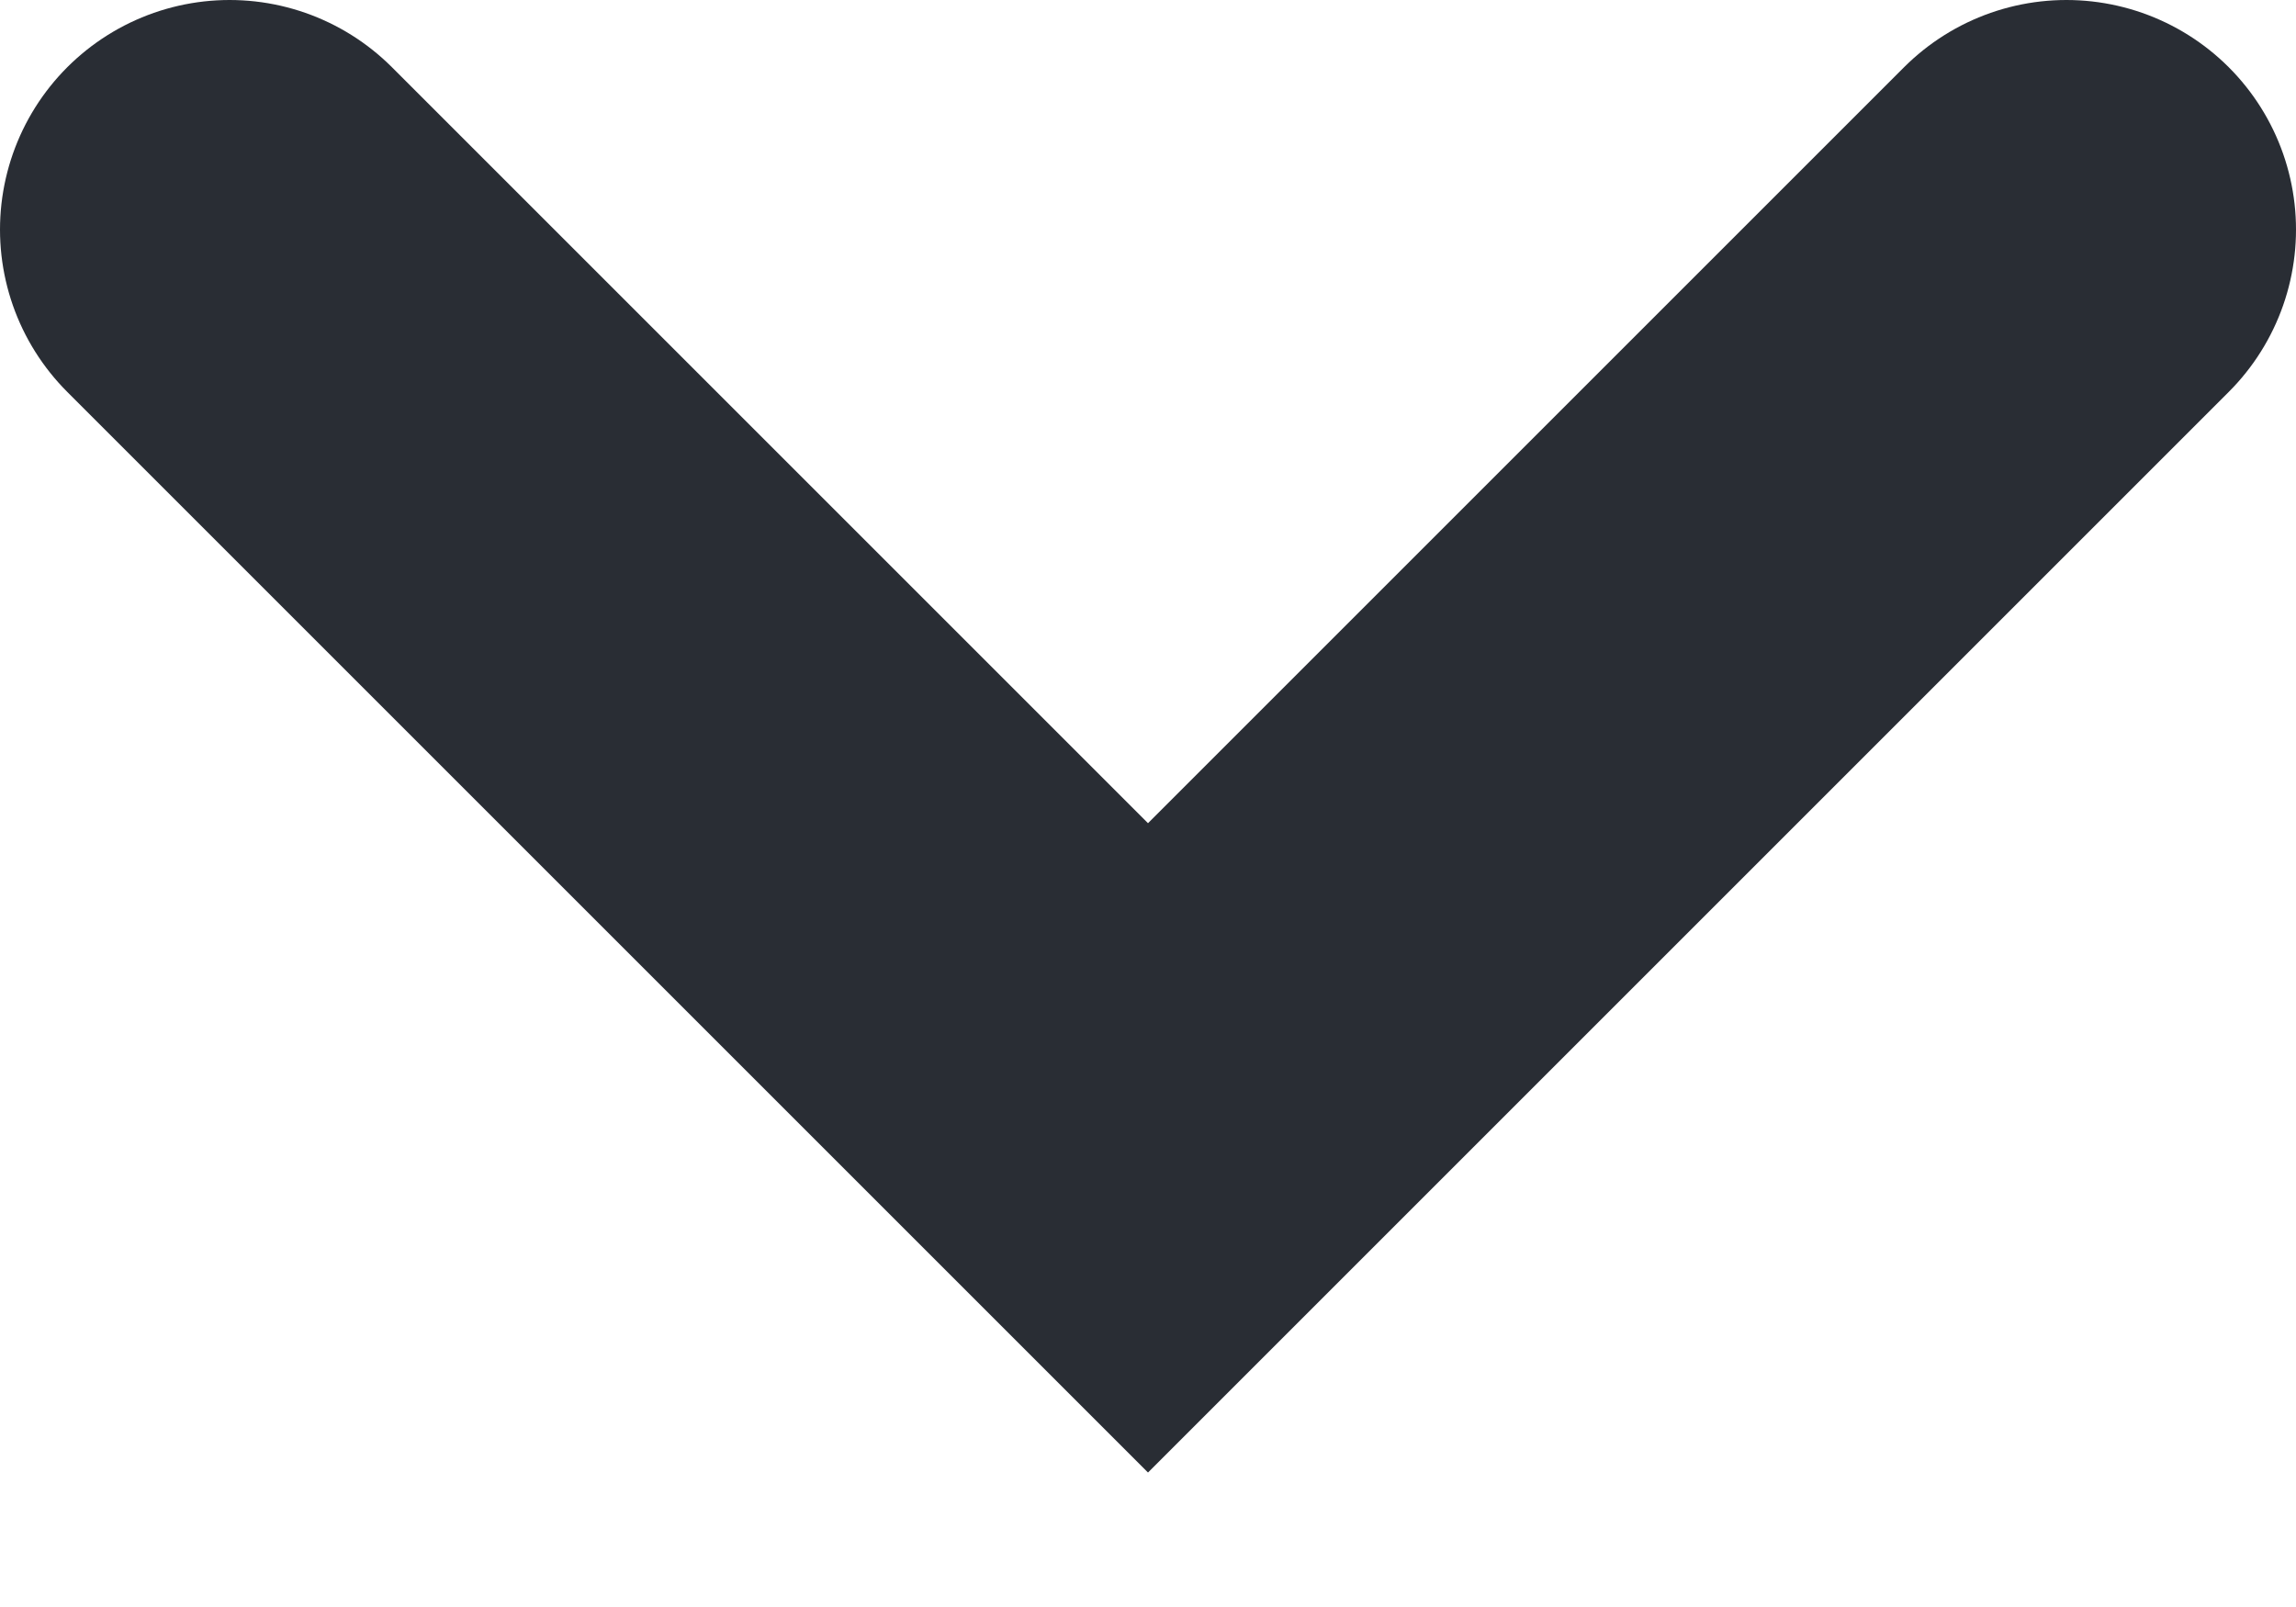 <svg width="10" height="7" viewBox="0 0 10 7" fill="none" xmlns="http://www.w3.org/2000/svg">
<g clip-path="url(#clip0_1_936)">
<path d="M1 1L5 5L9 1" stroke="#292D34" stroke-width="2" stroke-linecap="round"/>
</g>
<defs>
<clipPath id="clip0_1_936">
<rect width="10" height="7" fill="white"/>
</clipPath>
</defs>
</svg>
